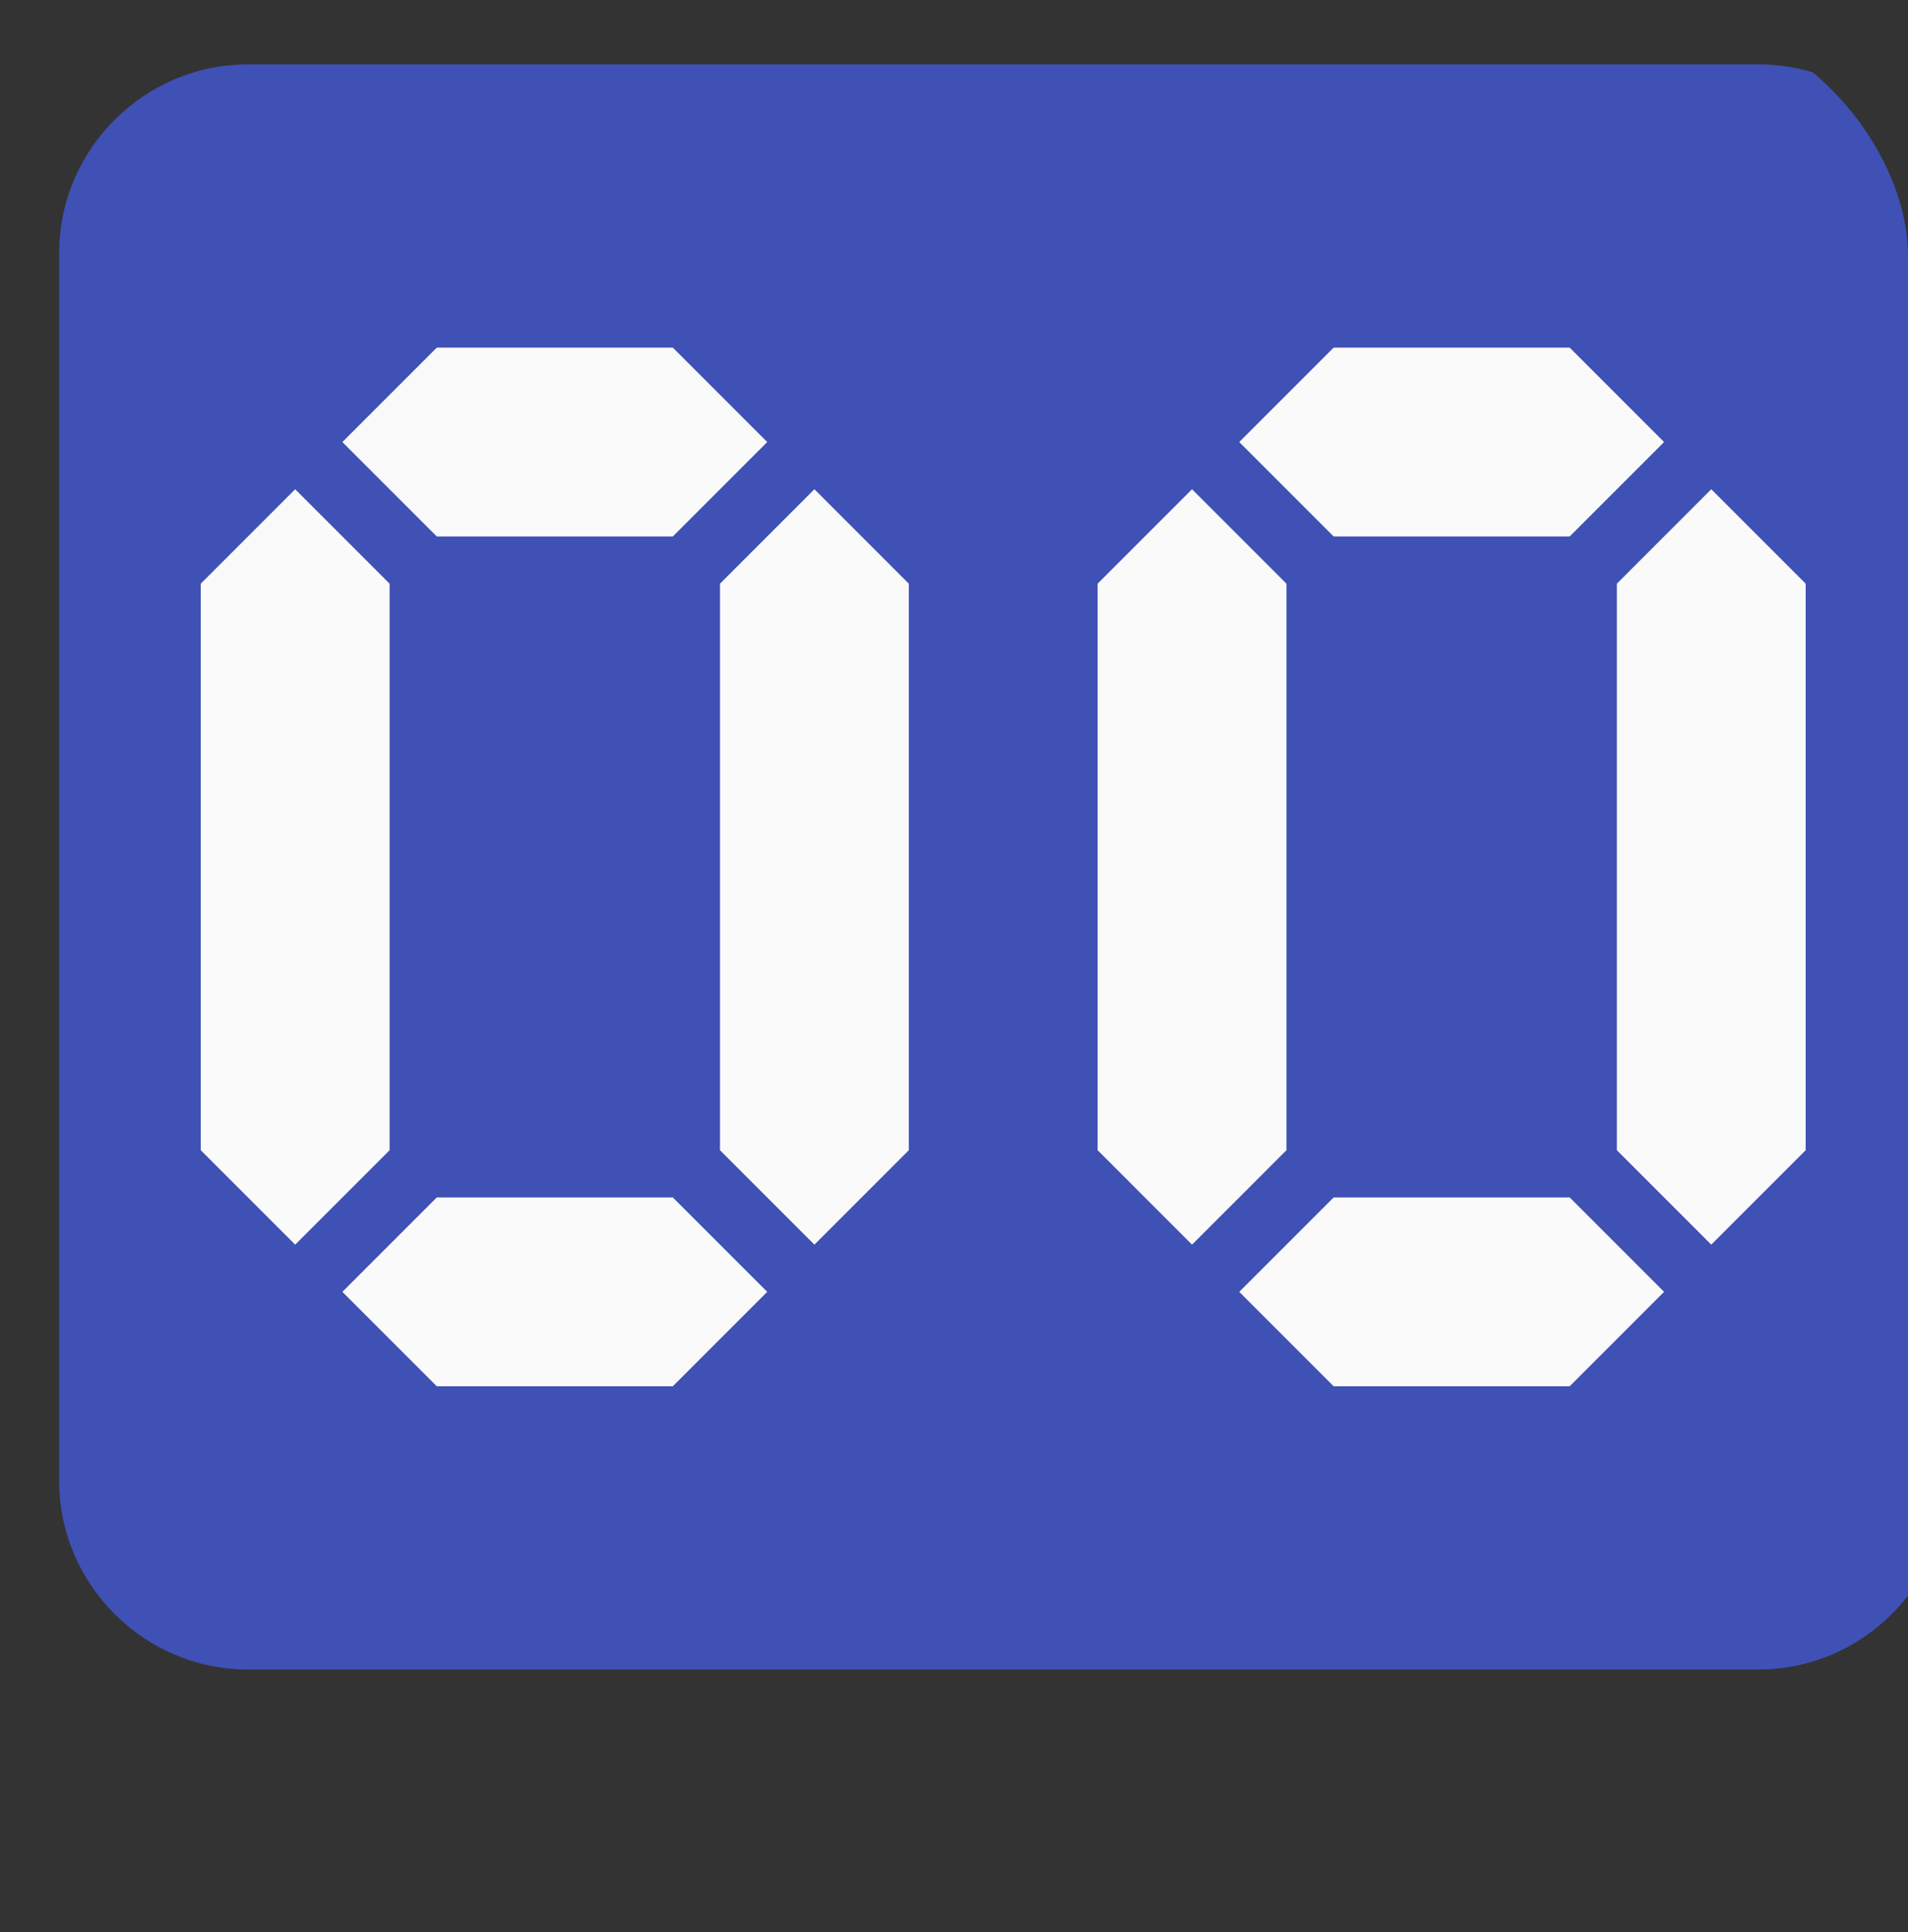 <svg width="80" height="81" viewBox="0 0 80 81" fill="none" xmlns="http://www.w3.org/2000/svg">
<rect x="0" y="0" width="80" height="81" fill="#333333" stroke="none"/>
<g clip-path="url(#clip0_6511_751)">
<path d="M73.731 69.989H10.397C6.043 69.989 2.48 66.427 2.48 62.073V10.614C2.48 6.26 6.043 2.698 10.397 2.698H73.731C78.085 2.698 81.647 6.26 81.647 10.614V62.073C81.647 66.427 78.085 69.989 73.731 69.989Z" fill="#3F51B5"/>
<path d="M65.814 22.489H55.918L51.96 18.531L55.918 14.573H65.814L69.772 18.531L65.814 22.489ZM65.814 58.114H55.918L51.96 54.156L55.918 50.198H65.814L69.772 54.156L65.814 58.114ZM67.793 48.219V24.469L71.751 20.51L75.71 24.469V48.219L71.751 52.177L67.793 48.219ZM46.022 48.219V24.469L49.98 20.51L53.939 24.469V48.219L49.98 52.177L46.022 48.219ZM28.21 22.489H18.314L14.355 18.531L18.314 14.573H28.21L32.168 18.531L28.21 22.489ZM28.21 58.114H18.314L14.355 54.156L18.314 50.198H28.21L32.168 54.156L28.21 58.114ZM30.189 48.219V24.469L34.147 20.51L38.105 24.469V48.219L34.147 52.177L30.189 48.219ZM8.418 48.219V24.469L12.376 20.51L16.335 24.469V48.219L12.376 52.177L8.418 48.219Z" fill="#FAFAFA"/>
</g>
<defs>
<clipPath id="clip0_6511_751">
<rect y="0.72" width="80" height="80" rx="10" fill="white"/>
</clipPath>
</defs>
</svg>
